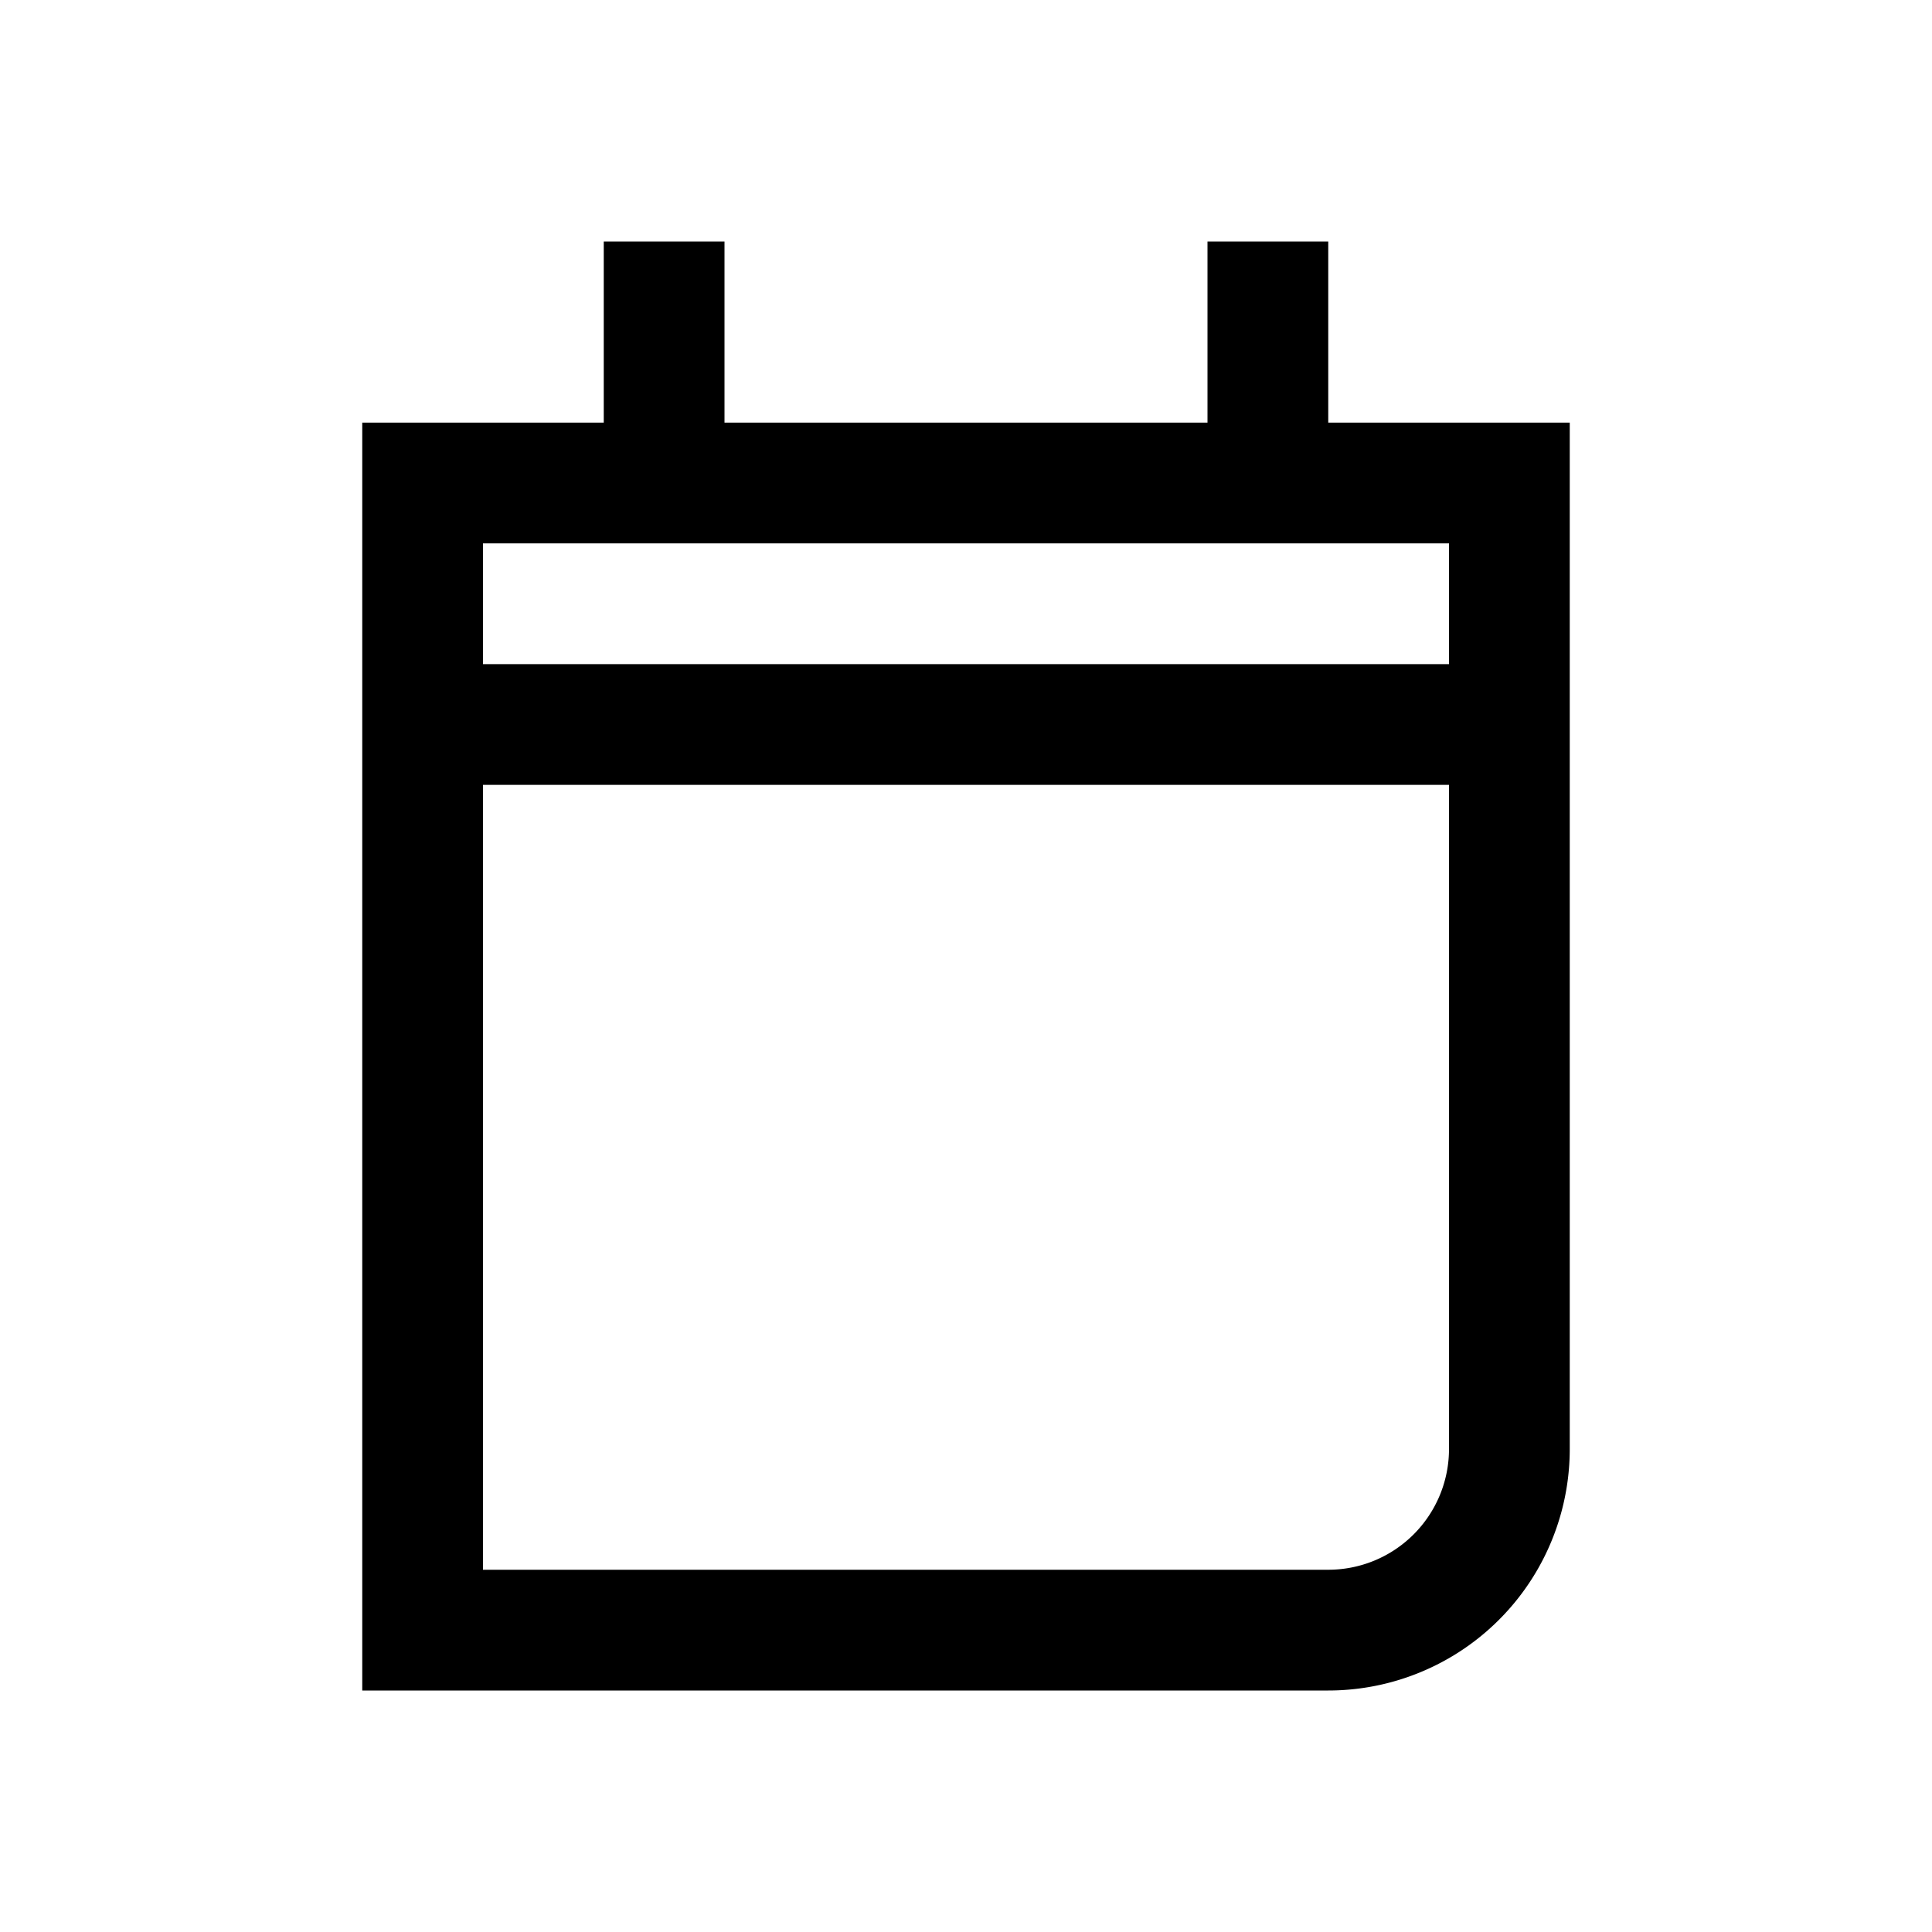 <svg width="32" height="32" viewBox="0 0 32 32" fill="none" xmlns="http://www.w3.org/2000/svg"><path fill-rule="evenodd" clip-rule="evenodd" d="M10 4h2v3h8V4h2v3h4v17a4 4 0 01-4 4H6V7h4V4zM8 9h16v2H8V9zm0 4v13h14a2 2 0 002-2V13H8z" fill="currentColor"/></svg>